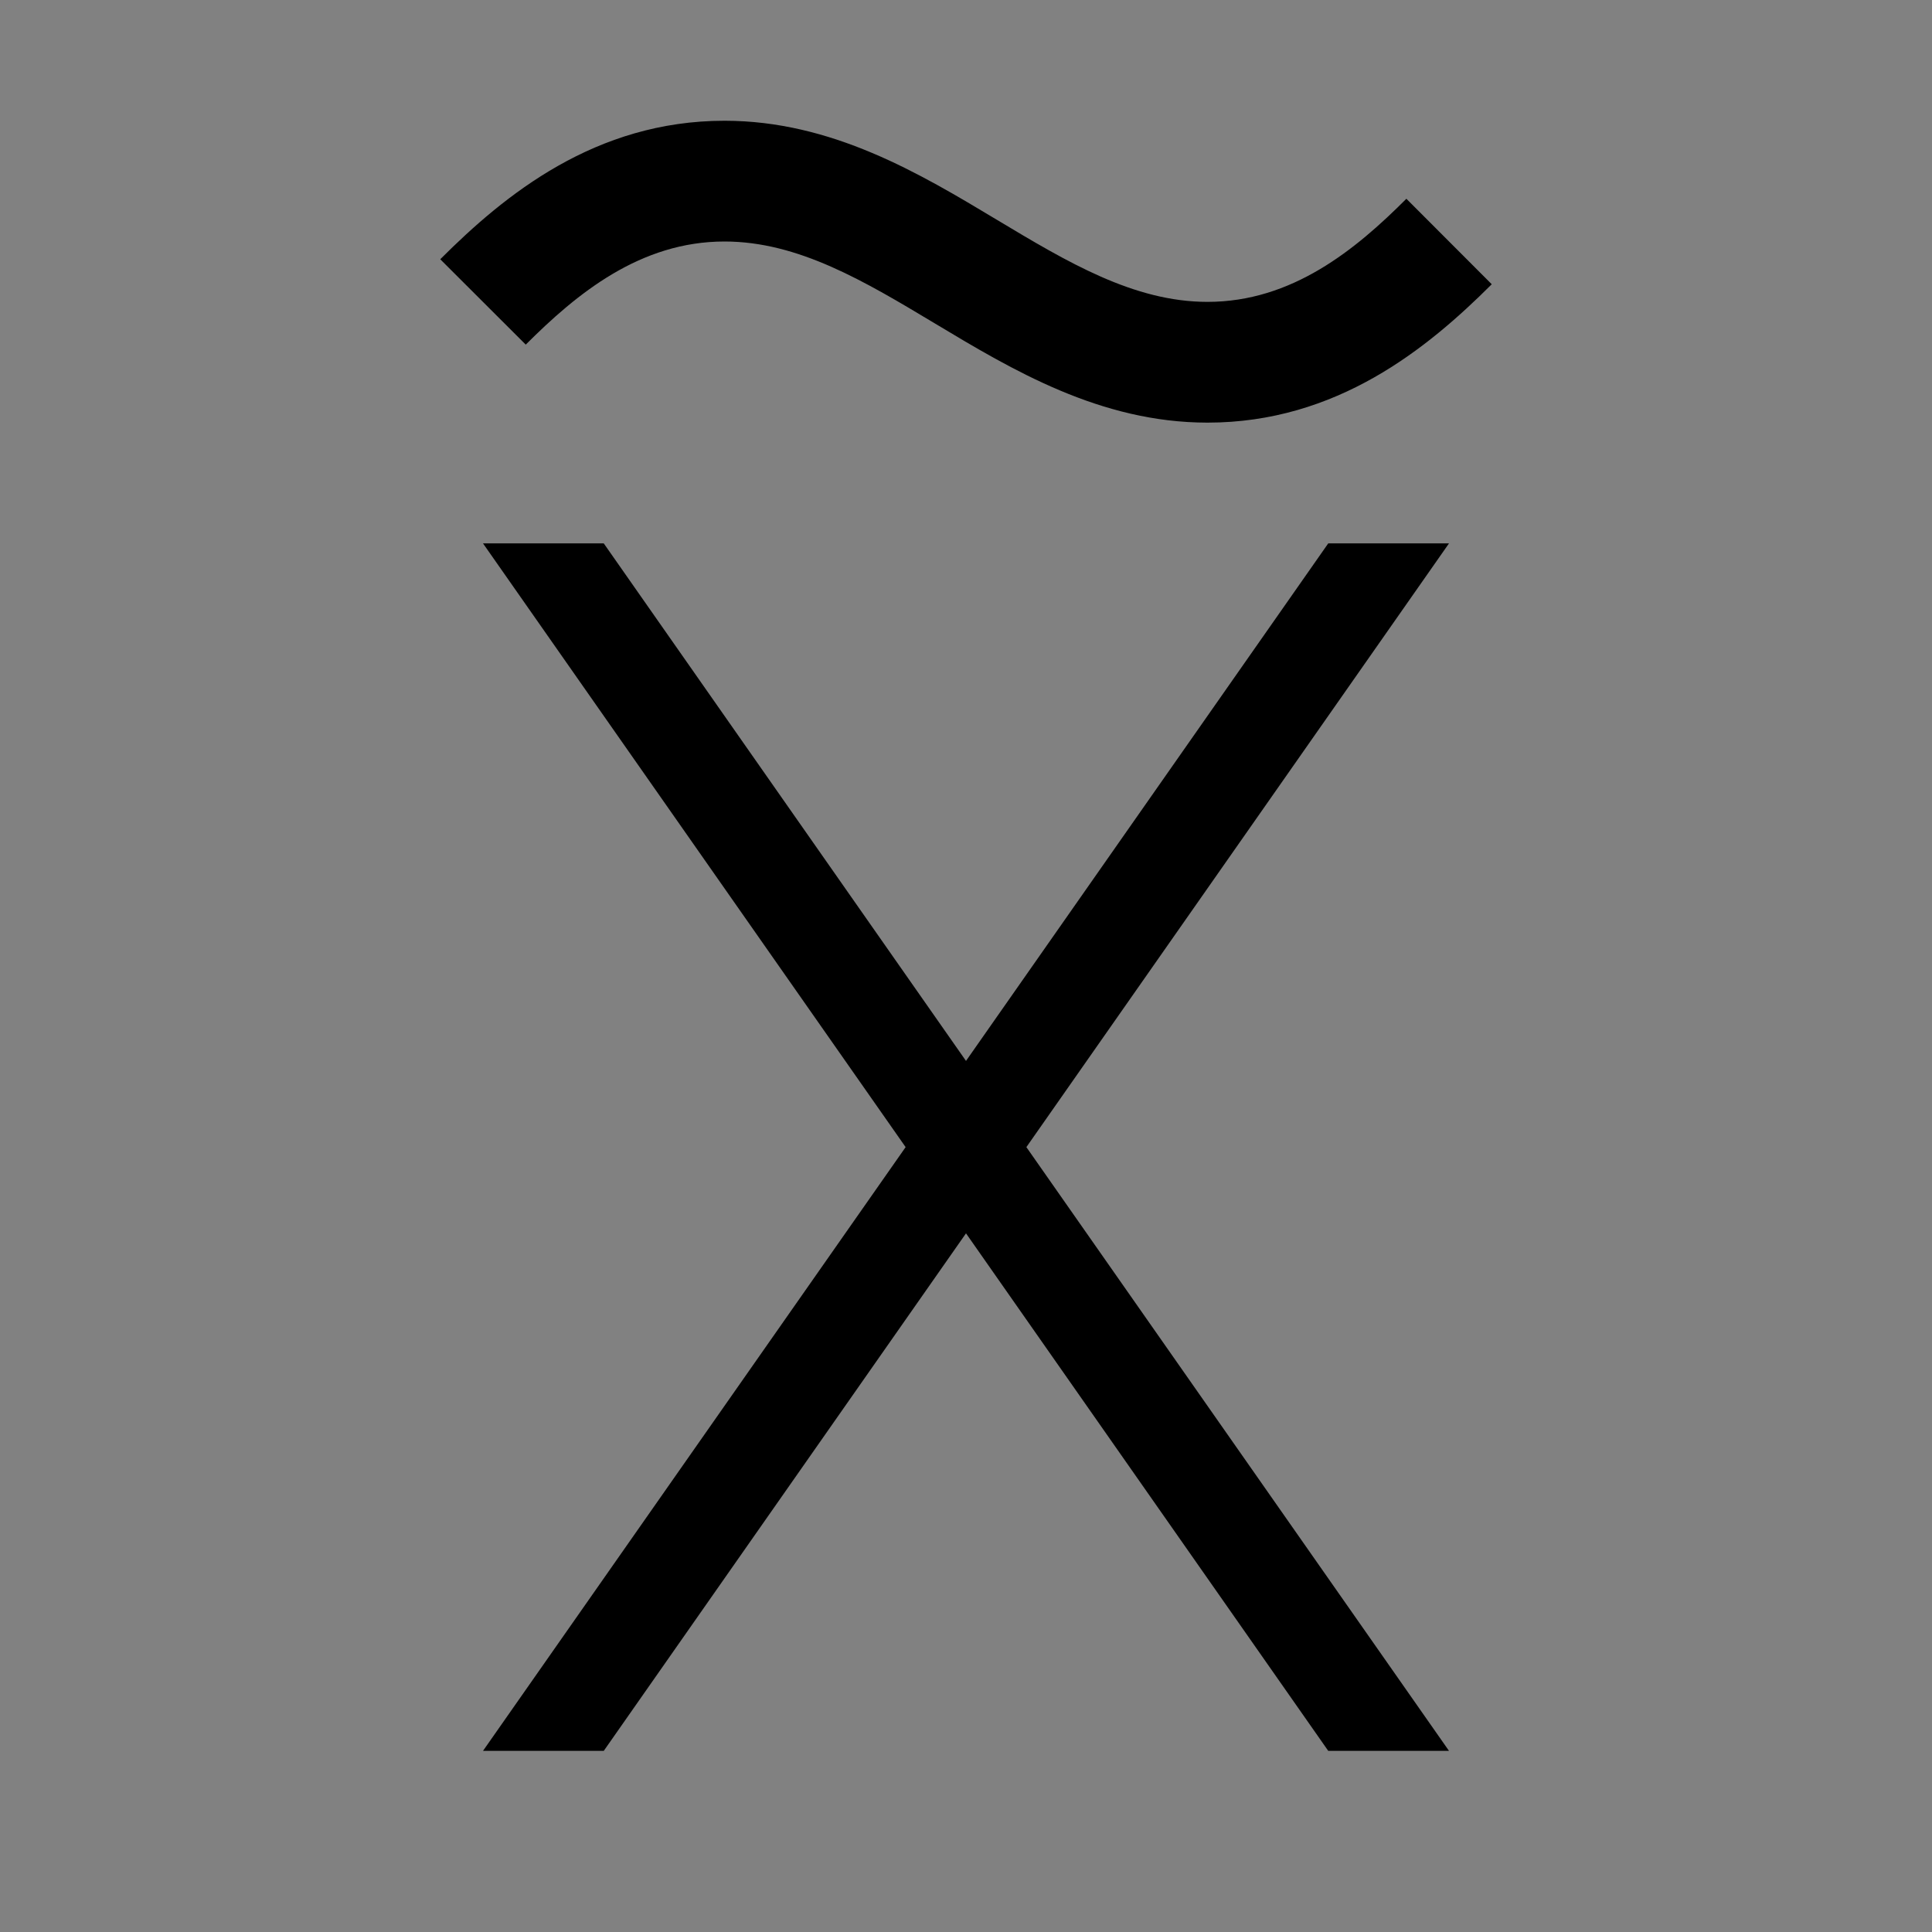 <svg viewBox="0 0 16 16" fill="none" xmlns="http://www.w3.org/2000/svg">
<rect x="0" y="0" width="16" height="16" fill="#808080" stroke="none"/>
<rect width="16" height="16" fill="white" fill-opacity="0.01" style="mix-blend-mode:multiply"/>
<path d="M12 4.5H11L8 8.786L5 4.5H4L7.5 9.5L4 14.5H5L8 10.214L11 14.5H12L8.5 9.5L12 4.5Z" fill="currentColor"/>
<path d="M10 3.5C9.112 3.5 8.384 3.064 7.743 2.679C7.161 2.33 6.612 2 6 2C5.301 2 4.776 2.432 4.354 2.854L3.646 2.147C4.18 1.613 4.93 1 6 1C6.889 1 7.616 1.436 8.257 1.821C8.839 2.17 9.389 2.5 10 2.5C10.699 2.5 11.225 2.069 11.647 1.646L12.354 2.354C11.82 2.887 11.07 3.5 10 3.5Z" fill="currentColor"/>
</svg>
